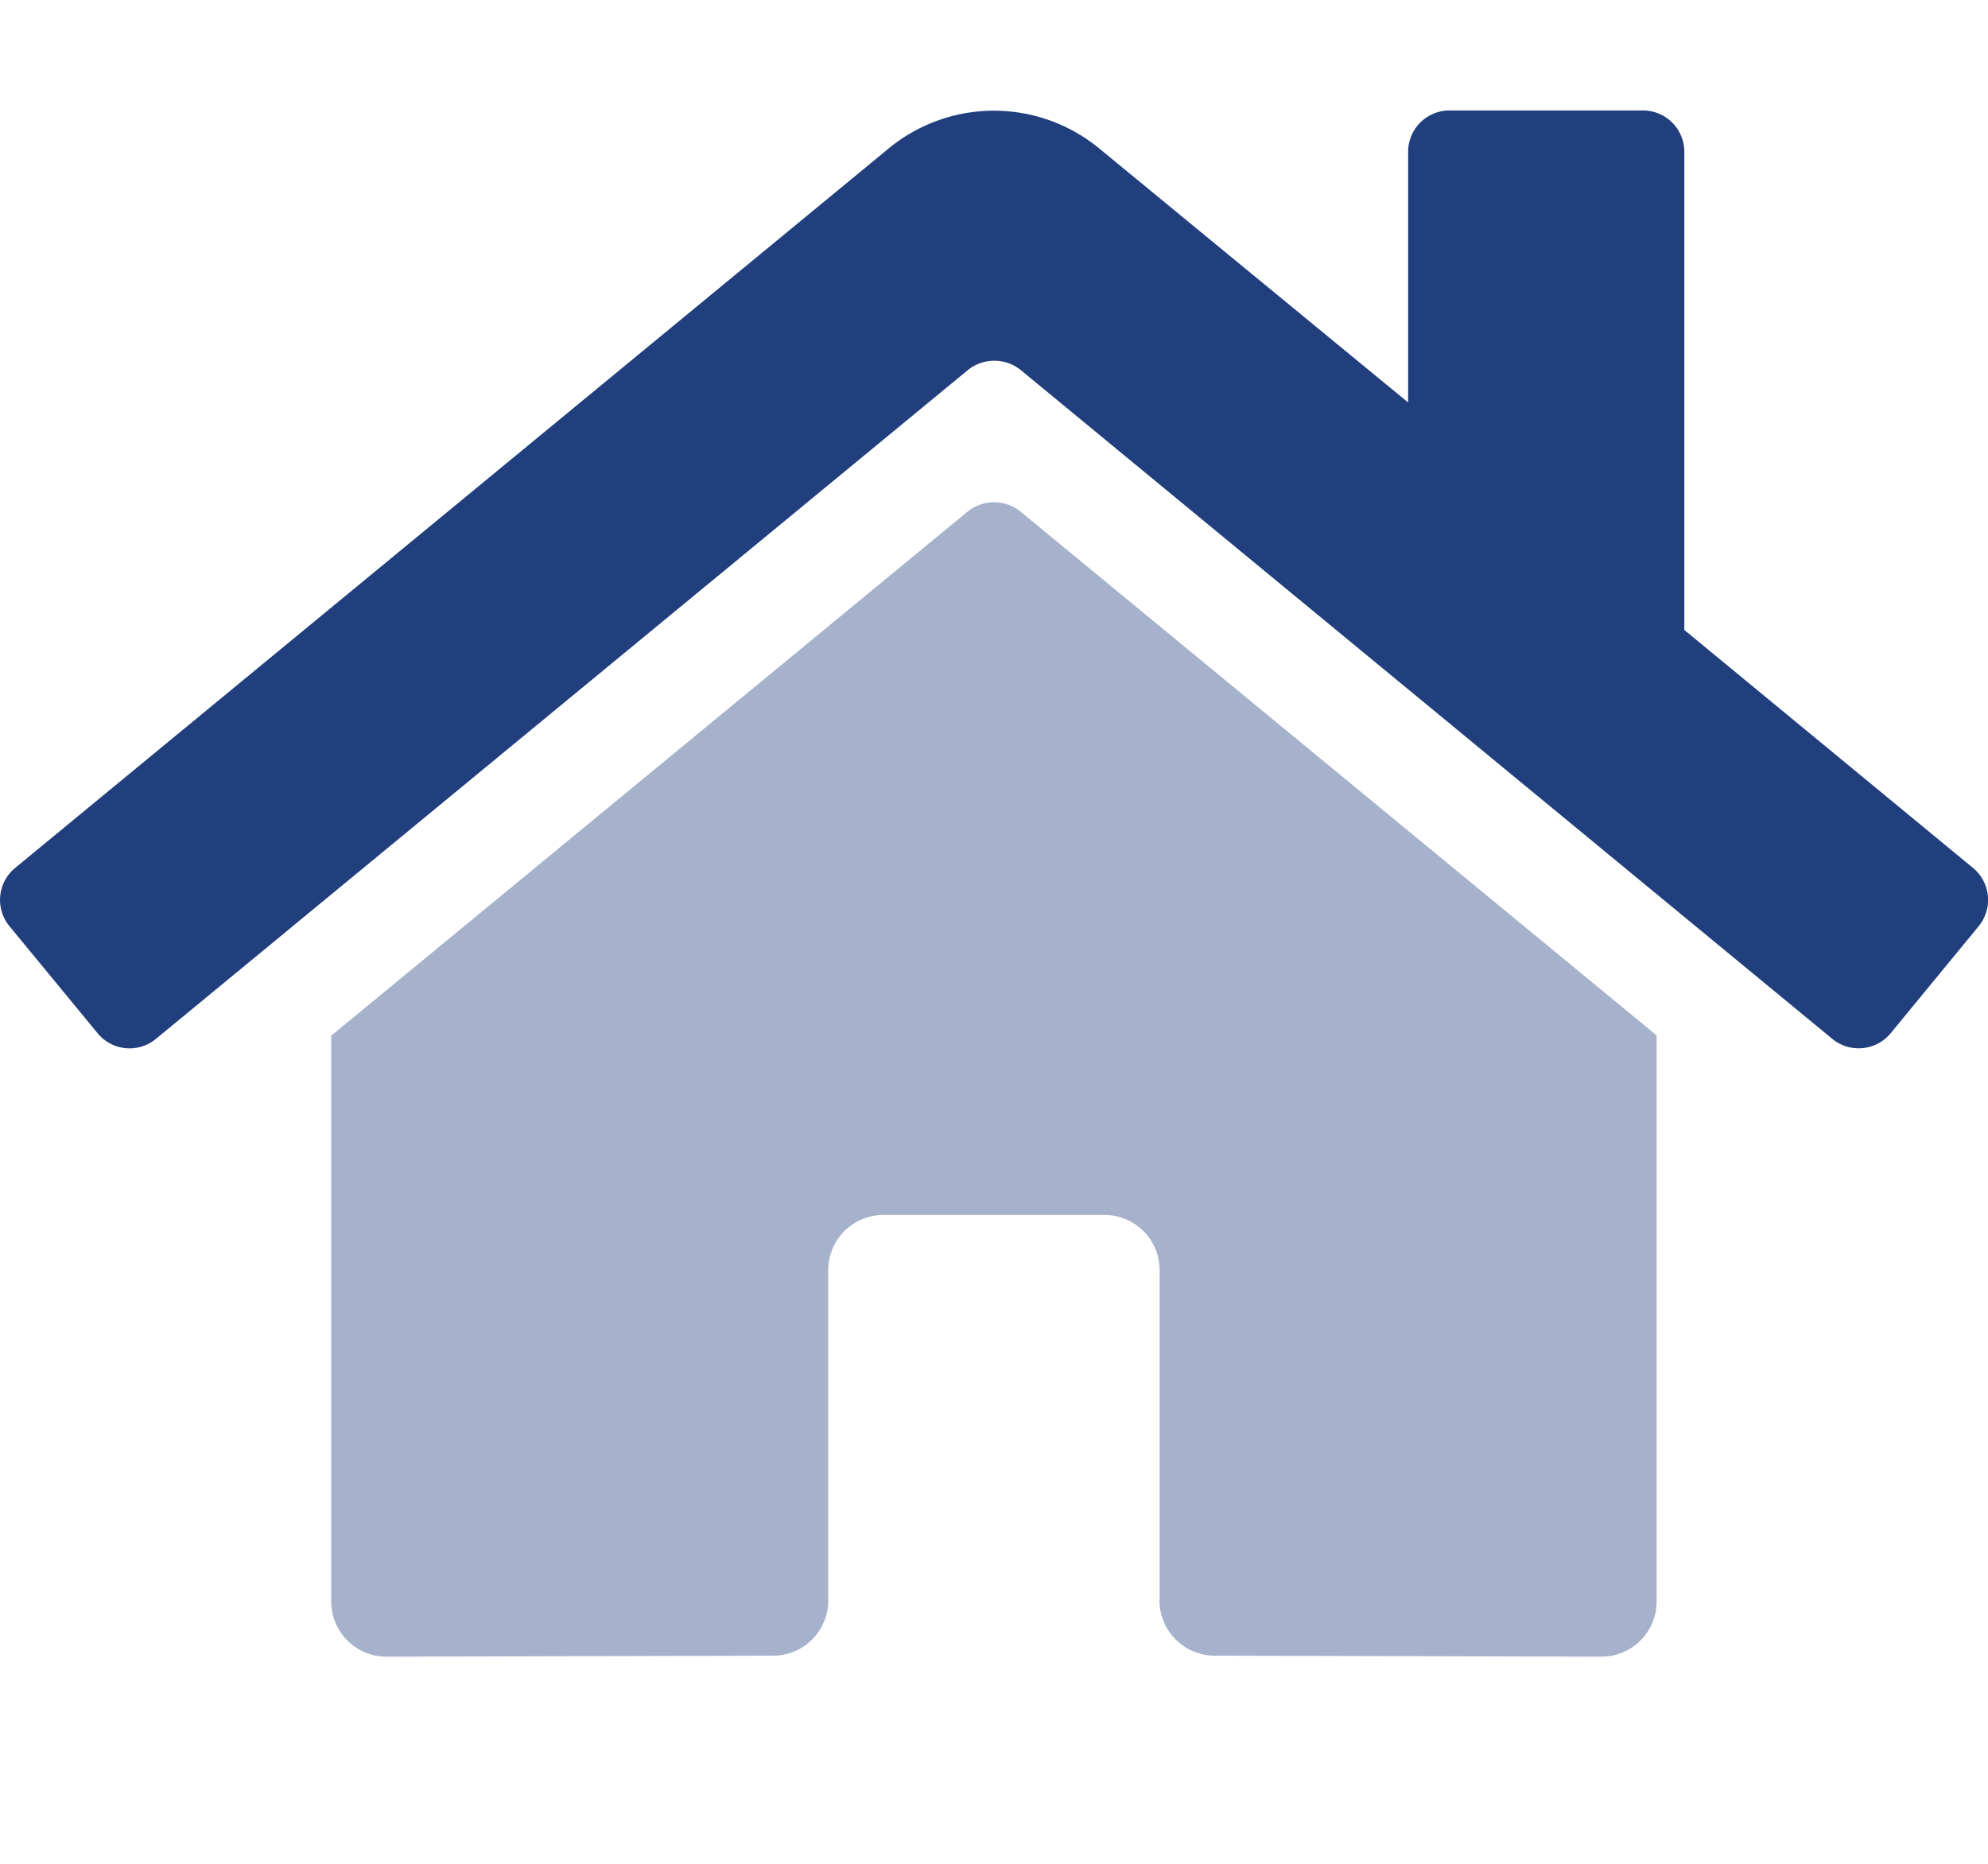<svg xmlns="http://www.w3.org/2000/svg" fill="none" viewBox="0 0 16 15"><g fill="#213F7D" clip-path="url(#a)"><path d="M9.333 12.877v-2.655a.444.444 0 0 0-.444-.444H7.11a.444.444 0 0 0-.444.444v2.659a.444.444 0 0 1-.443.444l-3.113.008a.444.444 0 0 1-.444-.444V8.335l5.122-4.218a.339.339 0 0 1 .425 0l5.12 4.216v4.556a.444.444 0 0 1-.445.444l-3.111-.008a.445.445 0 0 1-.445-.447Z" opacity=".4"/><path d="m15.925 7.454-.708.861a.334.334 0 0 1-.47.046L8.215 2.978a.339.339 0 0 0-.425 0L1.255 8.361a.333.333 0 0 1-.47-.046l-.708-.86a.333.333 0 0 1 .045-.47l7.03-5.79a1.333 1.333 0 0 1 1.695 0l2.486 2.044V1.222a.333.333 0 0 1 .334-.333h1.555a.333.333 0 0 1 .334.333V5.07l2.322 1.914a.334.334 0 0 1 .047.47Z"/></g><defs><clipPath id="a"><path fill="#fff" d="M0 0h16v14.222H0z"/></clipPath></defs></svg>